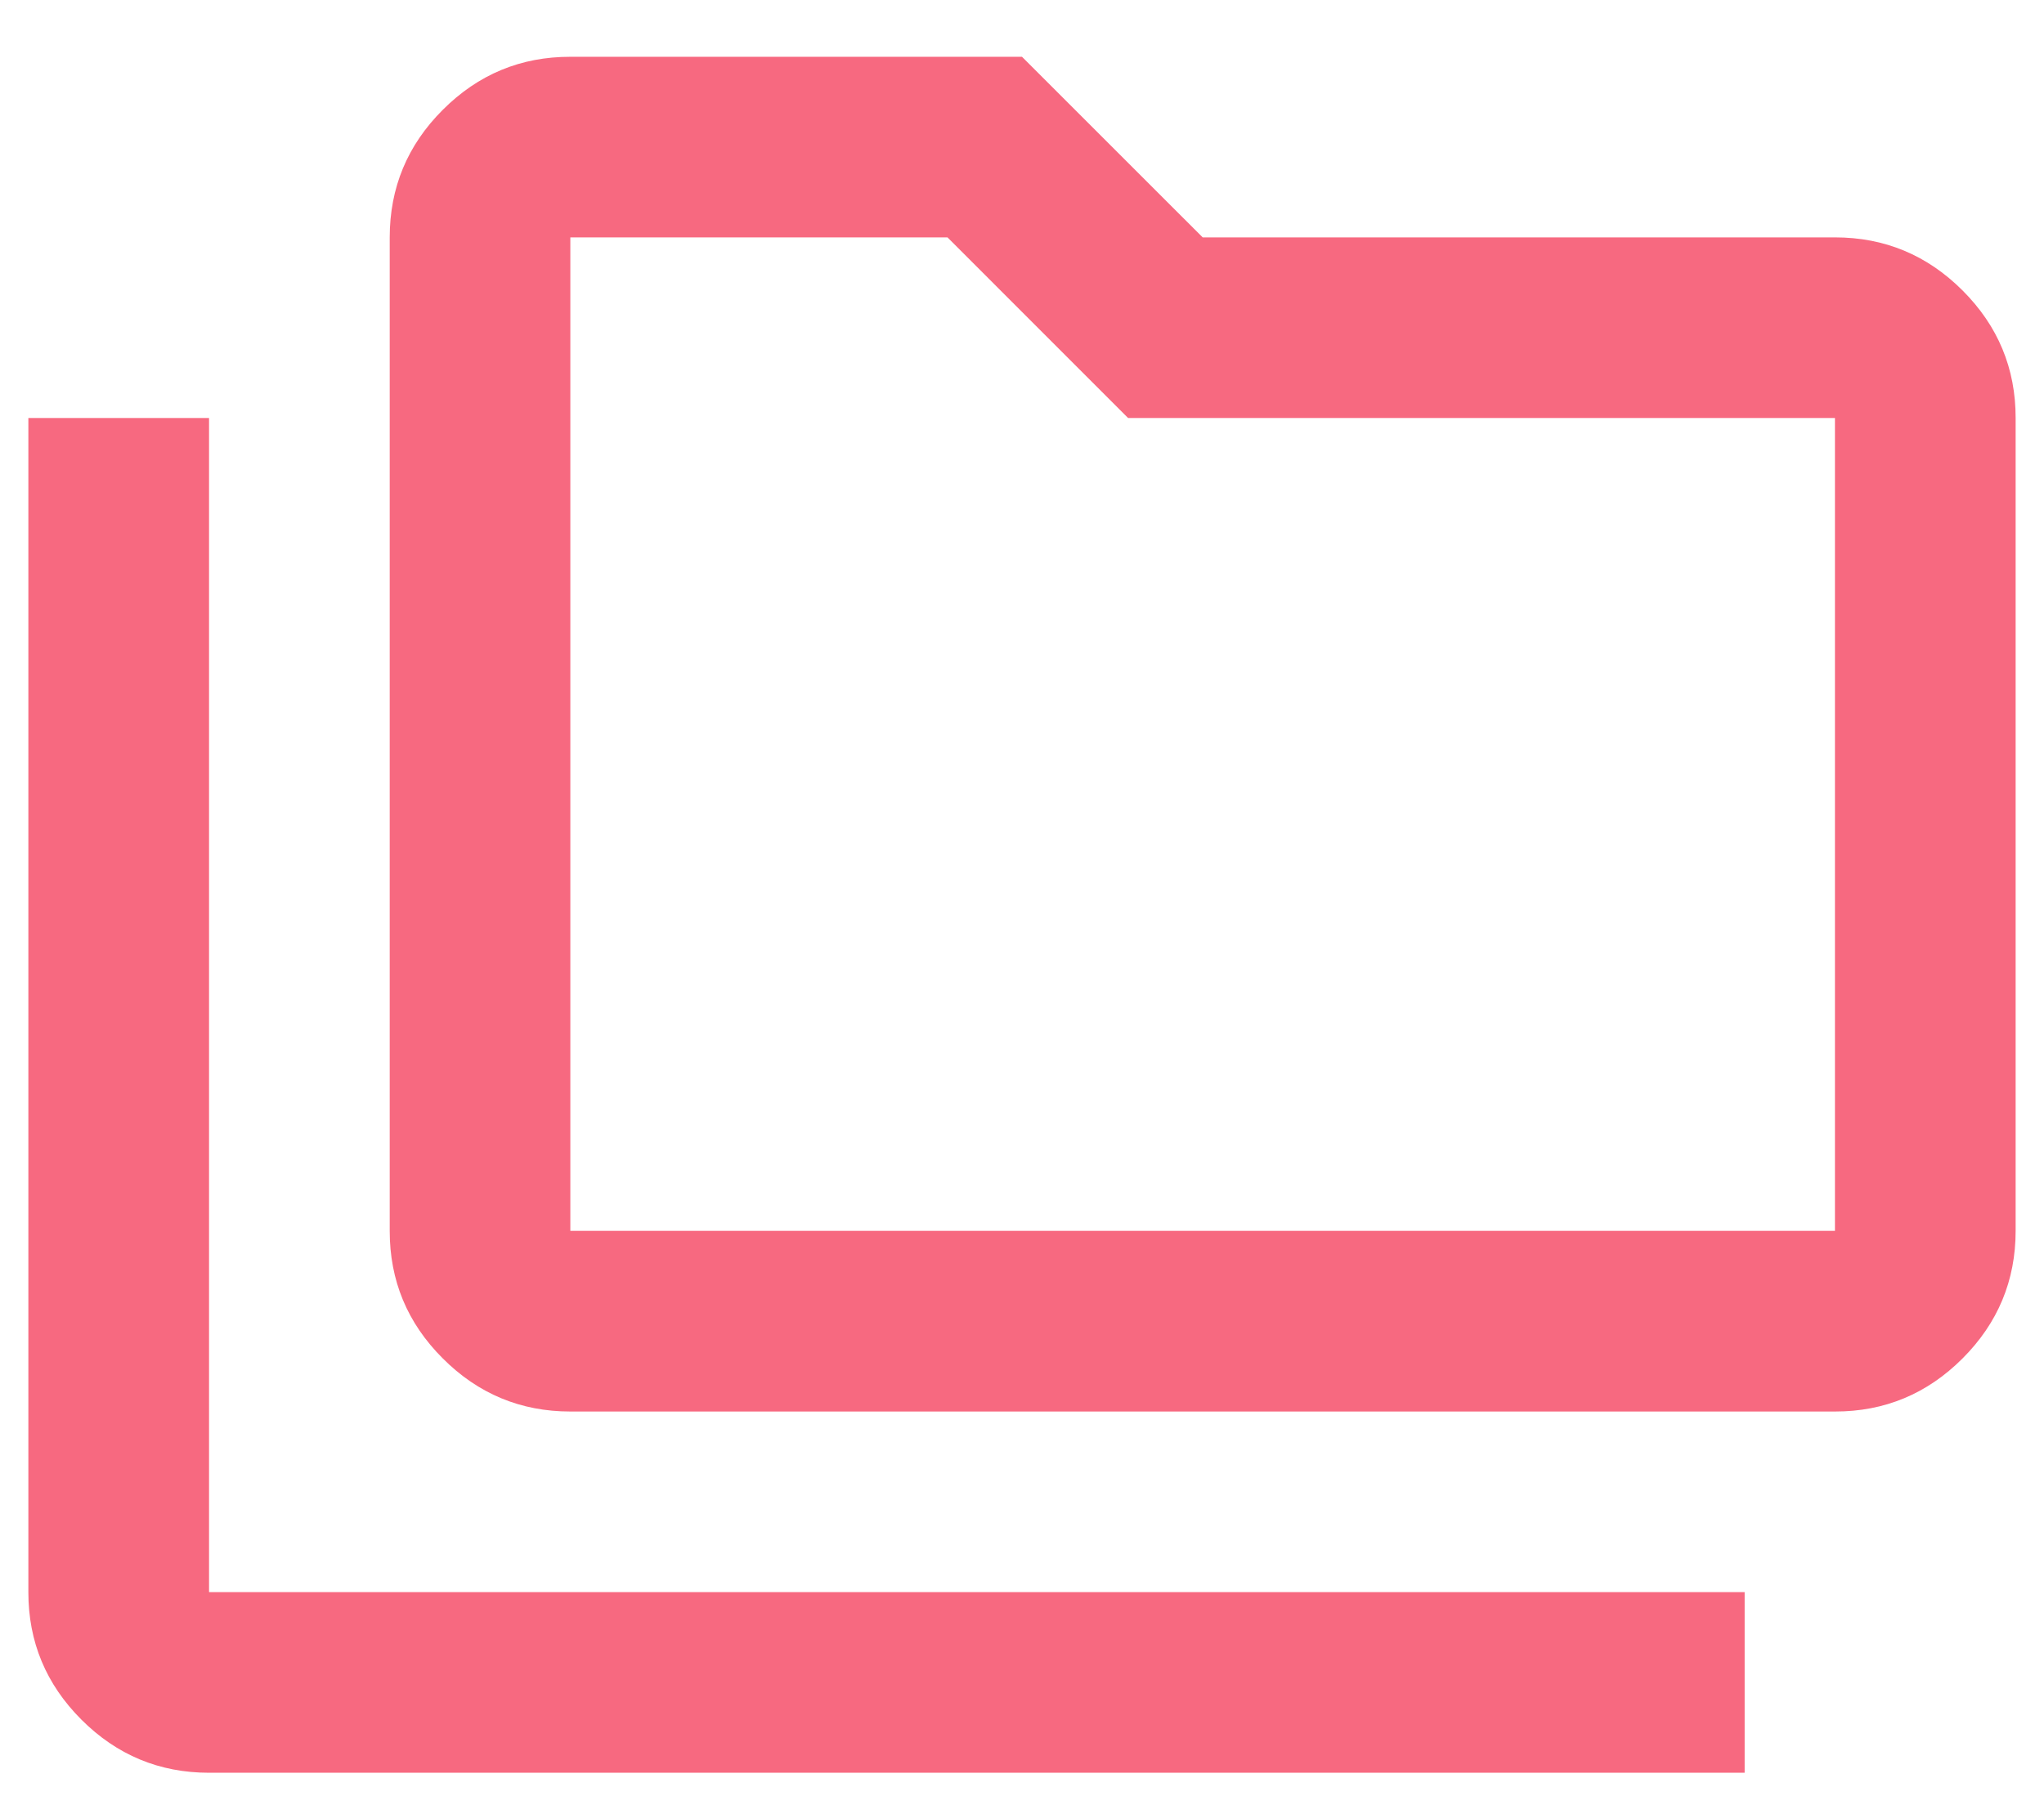 <svg width="33" height="29" viewBox="0 0 33 29" fill="none" xmlns="http://www.w3.org/2000/svg">
<path d="M3.375 28.625C2.573 28.625 1.886 28.339 1.314 27.767C0.743 27.196 0.457 26.509 0.458 25.708V6.75H3.375V25.708H28.167V28.625H3.375ZM9.208 22.792C8.406 22.792 7.719 22.506 7.148 21.934C6.576 21.363 6.291 20.676 6.292 19.875V3.833C6.292 3.031 6.577 2.344 7.149 1.773C7.721 1.201 8.407 0.916 9.208 0.917H16.5L19.417 3.833H29.625C30.427 3.833 31.114 4.119 31.686 4.691C32.257 5.262 32.543 5.949 32.542 6.75V19.875C32.542 20.677 32.256 21.364 31.684 21.936C31.113 22.507 30.426 22.793 29.625 22.792H9.208ZM9.208 19.875H29.625V6.75H18.213L15.297 3.833H9.208V19.875Z" fill="#F76980"/>
</svg>
